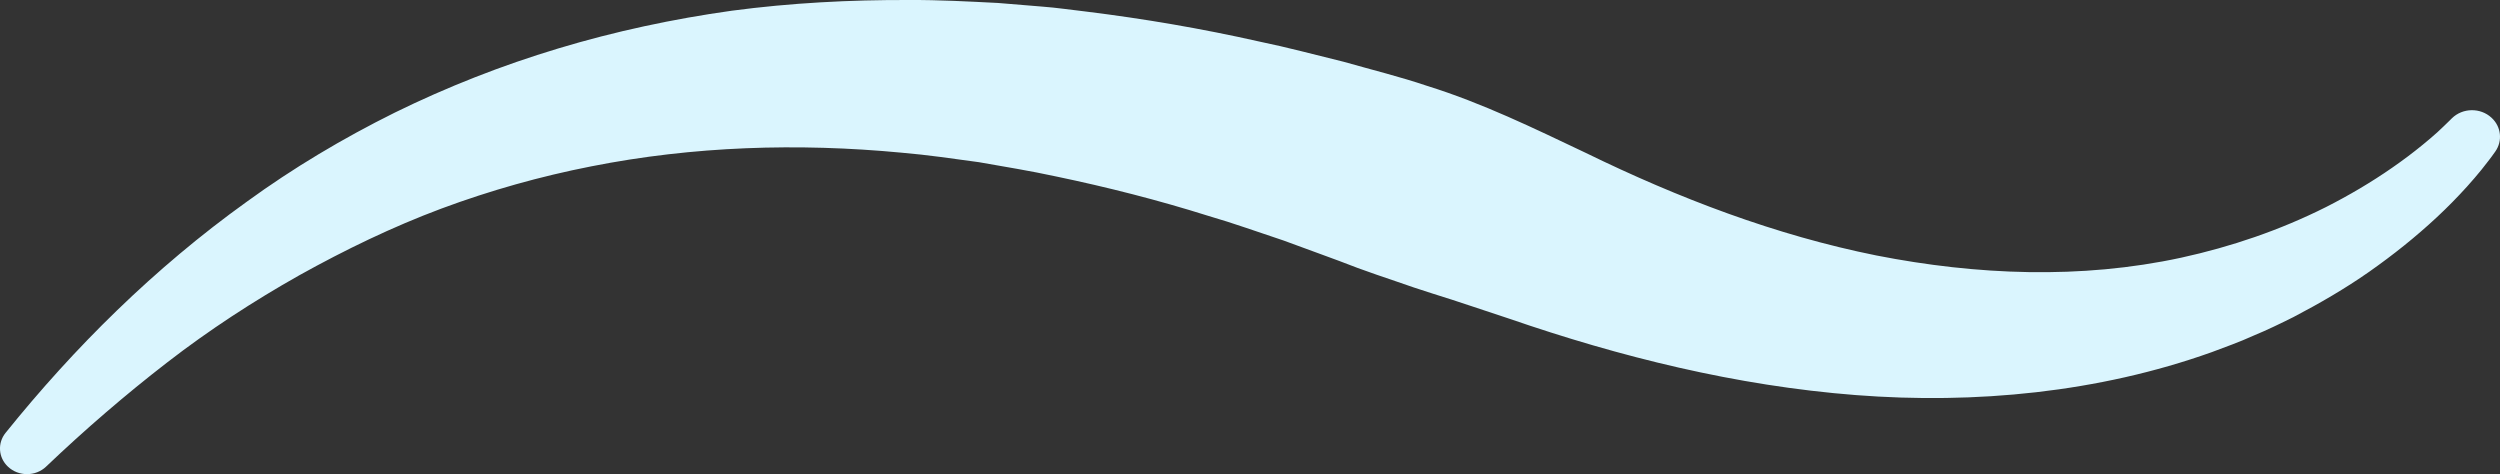 <svg width="58" height="11" viewBox="0 0 58 11" fill="none" xmlns="http://www.w3.org/2000/svg">
<rect x="0" y="0" width="58" height="11" fill="#333333" stroke="none"/>
<path d="M0.128 10.044C1.724 8.062 3.575 6.222 5.728 4.678C6.798 3.9 7.95 3.212 9.16 2.612C10.372 2.017 11.644 1.517 12.955 1.123C14.267 0.728 15.616 0.439 16.981 0.248C18.346 0.067 19.724 -0.005 21.098 0C21.786 -0.003 22.469 0.034 23.154 0.069L24.177 0.153C24.519 0.178 24.854 0.23 25.194 0.268C26.547 0.435 27.889 0.665 29.207 0.962C29.872 1.098 30.52 1.274 31.176 1.434C31.822 1.618 32.478 1.779 33.111 1.993C34.393 2.392 35.59 2.978 36.784 3.544C38.944 4.599 41.197 5.458 43.533 5.927C45.861 6.384 48.275 6.482 50.601 5.979C51.76 5.726 52.895 5.34 53.963 4.804C54.494 4.534 55.01 4.231 55.499 3.891C55.743 3.722 55.981 3.544 56.209 3.357C56.324 3.264 56.434 3.169 56.543 3.072L56.7 2.924L56.839 2.789L56.884 2.744C57.133 2.5 57.544 2.493 57.802 2.73C58.031 2.939 58.062 3.271 57.892 3.514C57.828 3.605 57.783 3.666 57.728 3.736L57.57 3.938C57.463 4.069 57.354 4.197 57.242 4.321C57.017 4.57 56.783 4.809 56.537 5.038C56.046 5.496 55.519 5.916 54.964 6.306C54.408 6.695 53.817 7.038 53.208 7.356C52.901 7.509 52.591 7.66 52.272 7.791C51.957 7.935 51.631 8.05 51.307 8.172C48.689 9.106 45.826 9.381 43.055 9.166C40.276 8.95 37.58 8.278 35.01 7.392C34.419 7.2 33.834 6.995 33.243 6.813C32.949 6.72 32.657 6.623 32.367 6.52C32.075 6.421 31.786 6.323 31.498 6.217C30.926 5.994 30.35 5.794 29.776 5.579C29.197 5.388 28.62 5.178 28.035 5.009C26.87 4.642 25.69 4.342 24.502 4.094C23.908 3.965 23.311 3.868 22.713 3.763C22.115 3.681 21.515 3.593 20.914 3.542C18.51 3.314 16.083 3.391 13.719 3.859C12.537 4.091 11.373 4.418 10.238 4.84C9.104 5.264 8.009 5.794 6.943 6.387C5.881 6.986 4.851 7.656 3.878 8.409C2.906 9.16 1.971 9.967 1.074 10.821L1.069 10.826C0.825 11.058 0.429 11.058 0.184 10.826C-0.041 10.614 -0.06 10.278 0.128 10.044Z" fill="#DAF5FE"/>
</svg>
